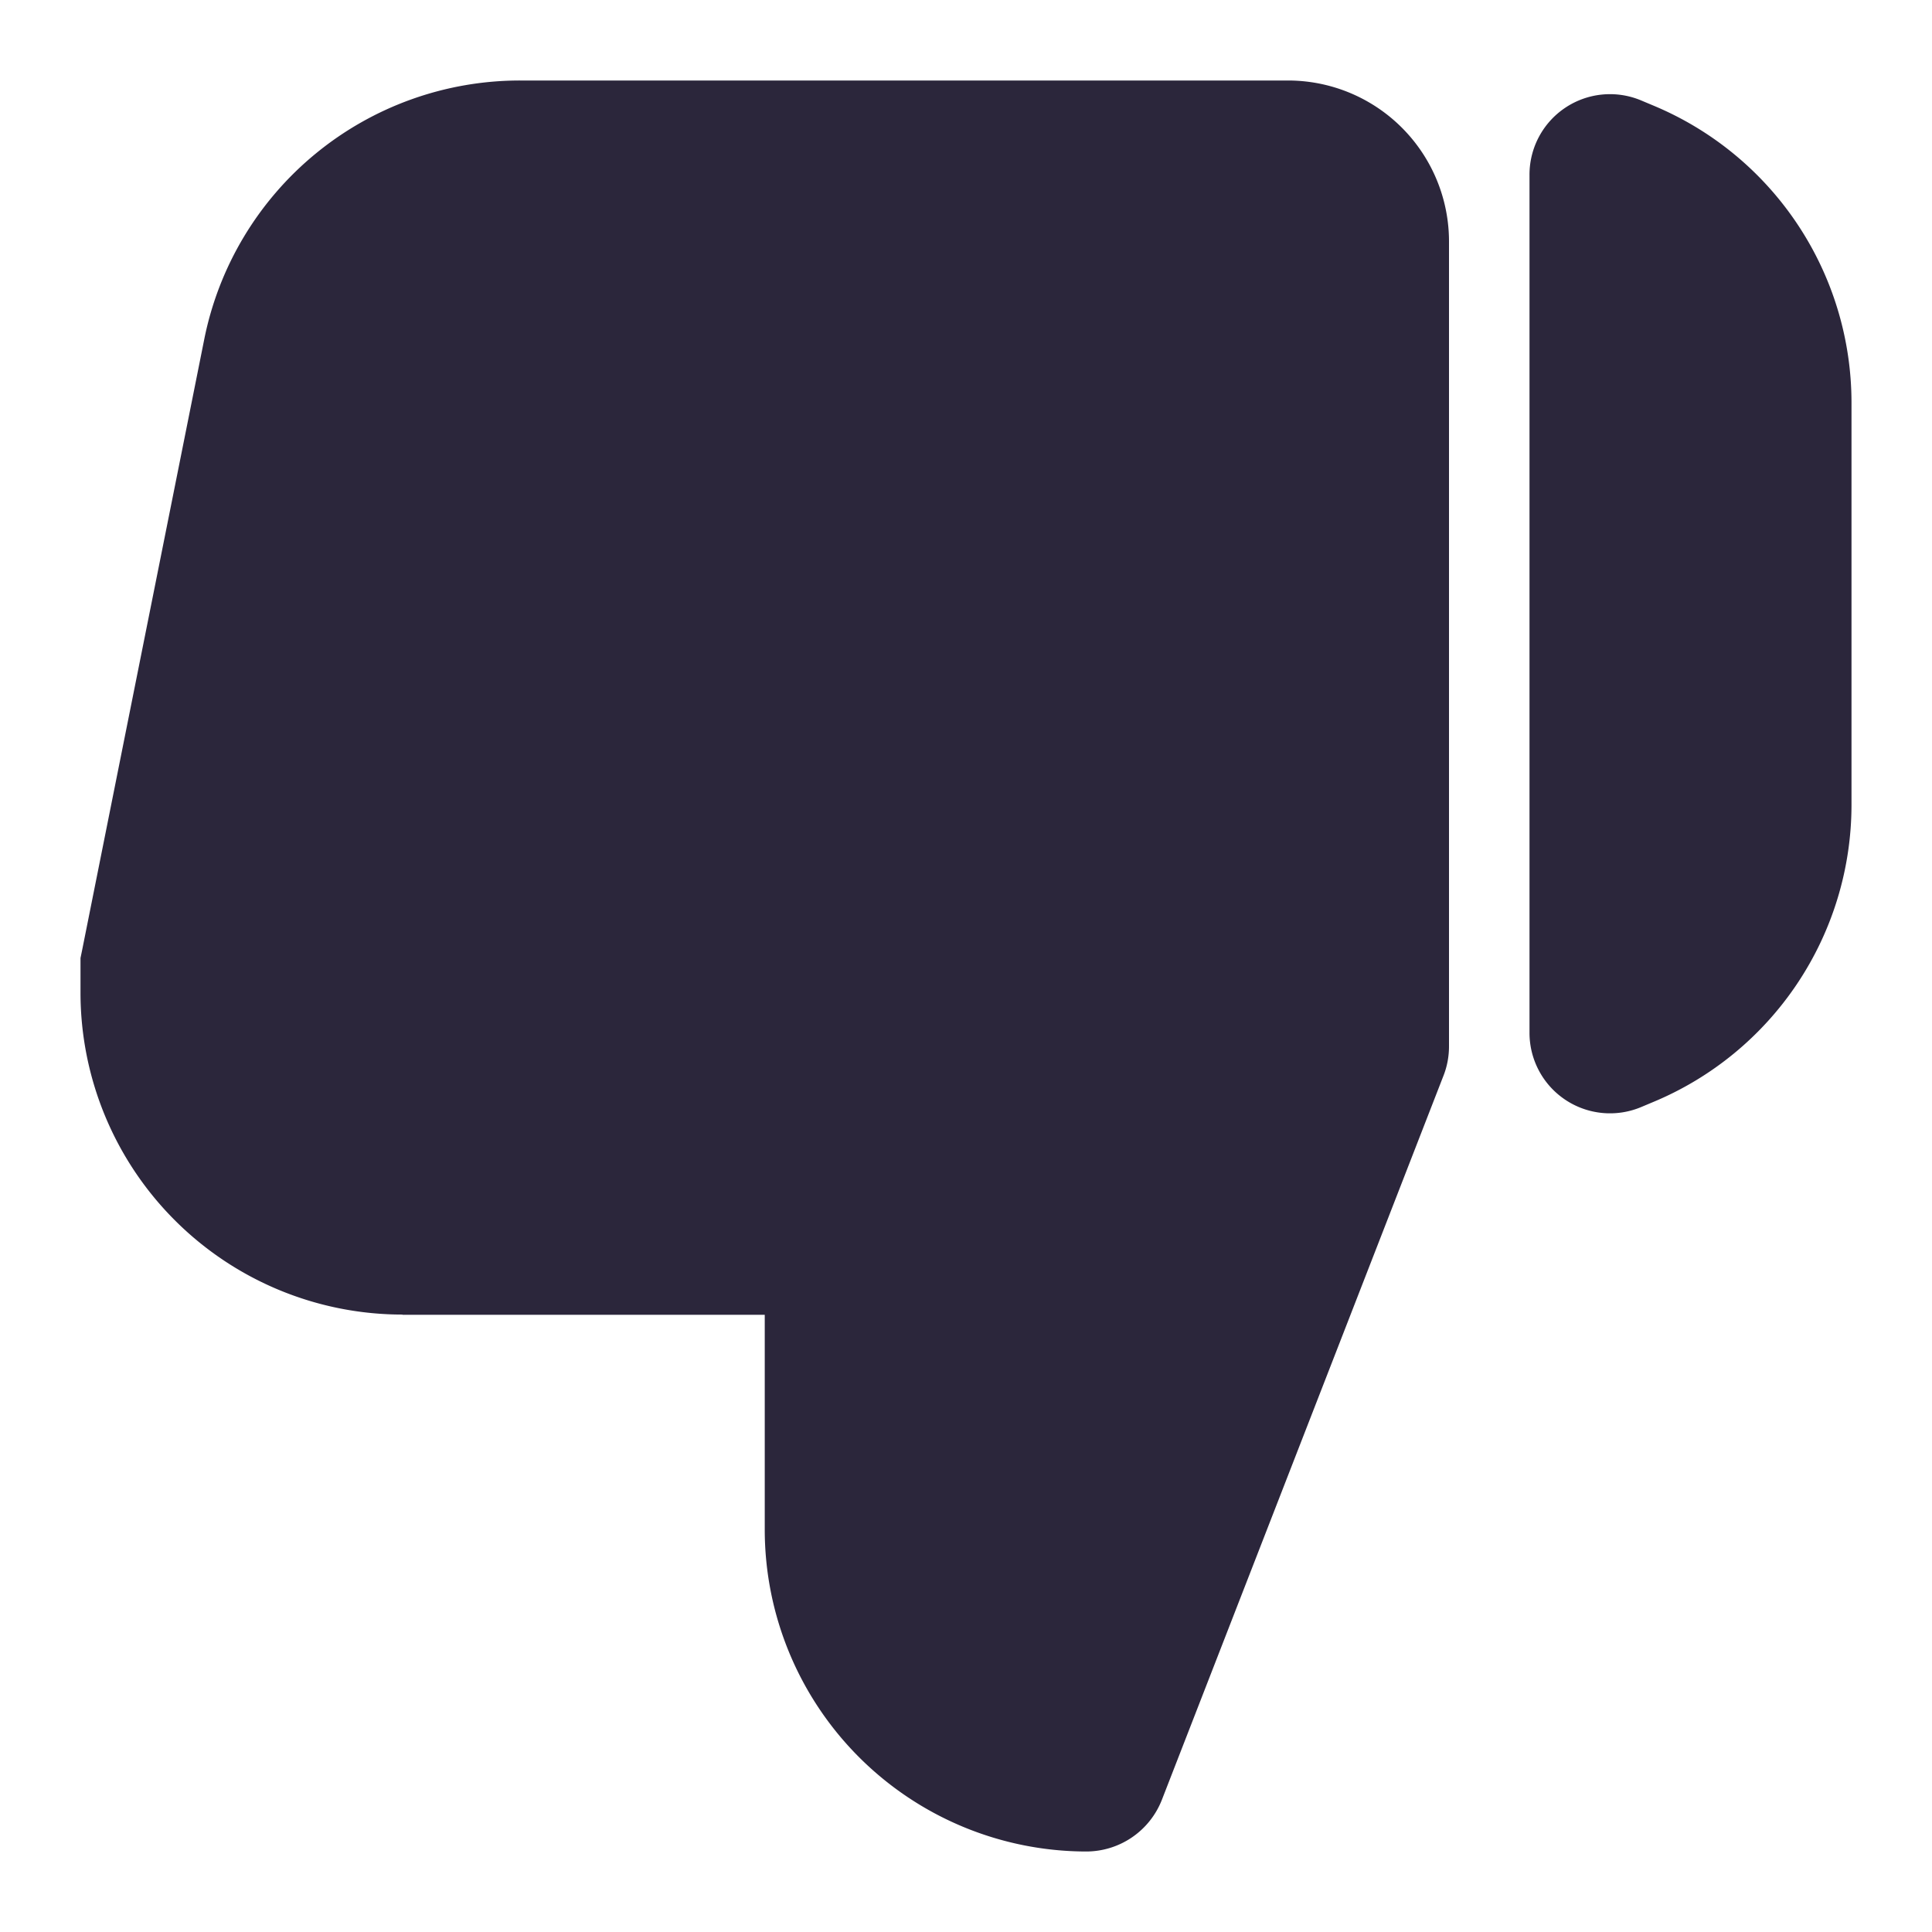 <svg xmlns="http://www.w3.org/2000/svg" fill="none" viewBox="0 0 24 24"><path fill="#2B263B" d="M5 16.33a4 4 0 0 1-4-4v-.429l.02-.097 1.517-7.588A4 4 0 0 1 6.46 1H16a2 2 0 0 1 2 2v9.998c0 .125-.023.25-.069.366l-3.497 8.992a1.01 1.01 0 0 1-.943.644A4 4 0 0 1 9.5 19v-2.667H5v-.003Zm14.445-2.668A1 1 0 0 1 19 12.83V2.17a1 1 0 0 1 1.383-.924l.15.063A4 4 0 0 1 23 5.003v4.994a4 4 0 0 1-2.467 3.694l-.15.063a1 1 0 0 1-.938-.092Z" data-follow-fill="#2B263B"/></svg>